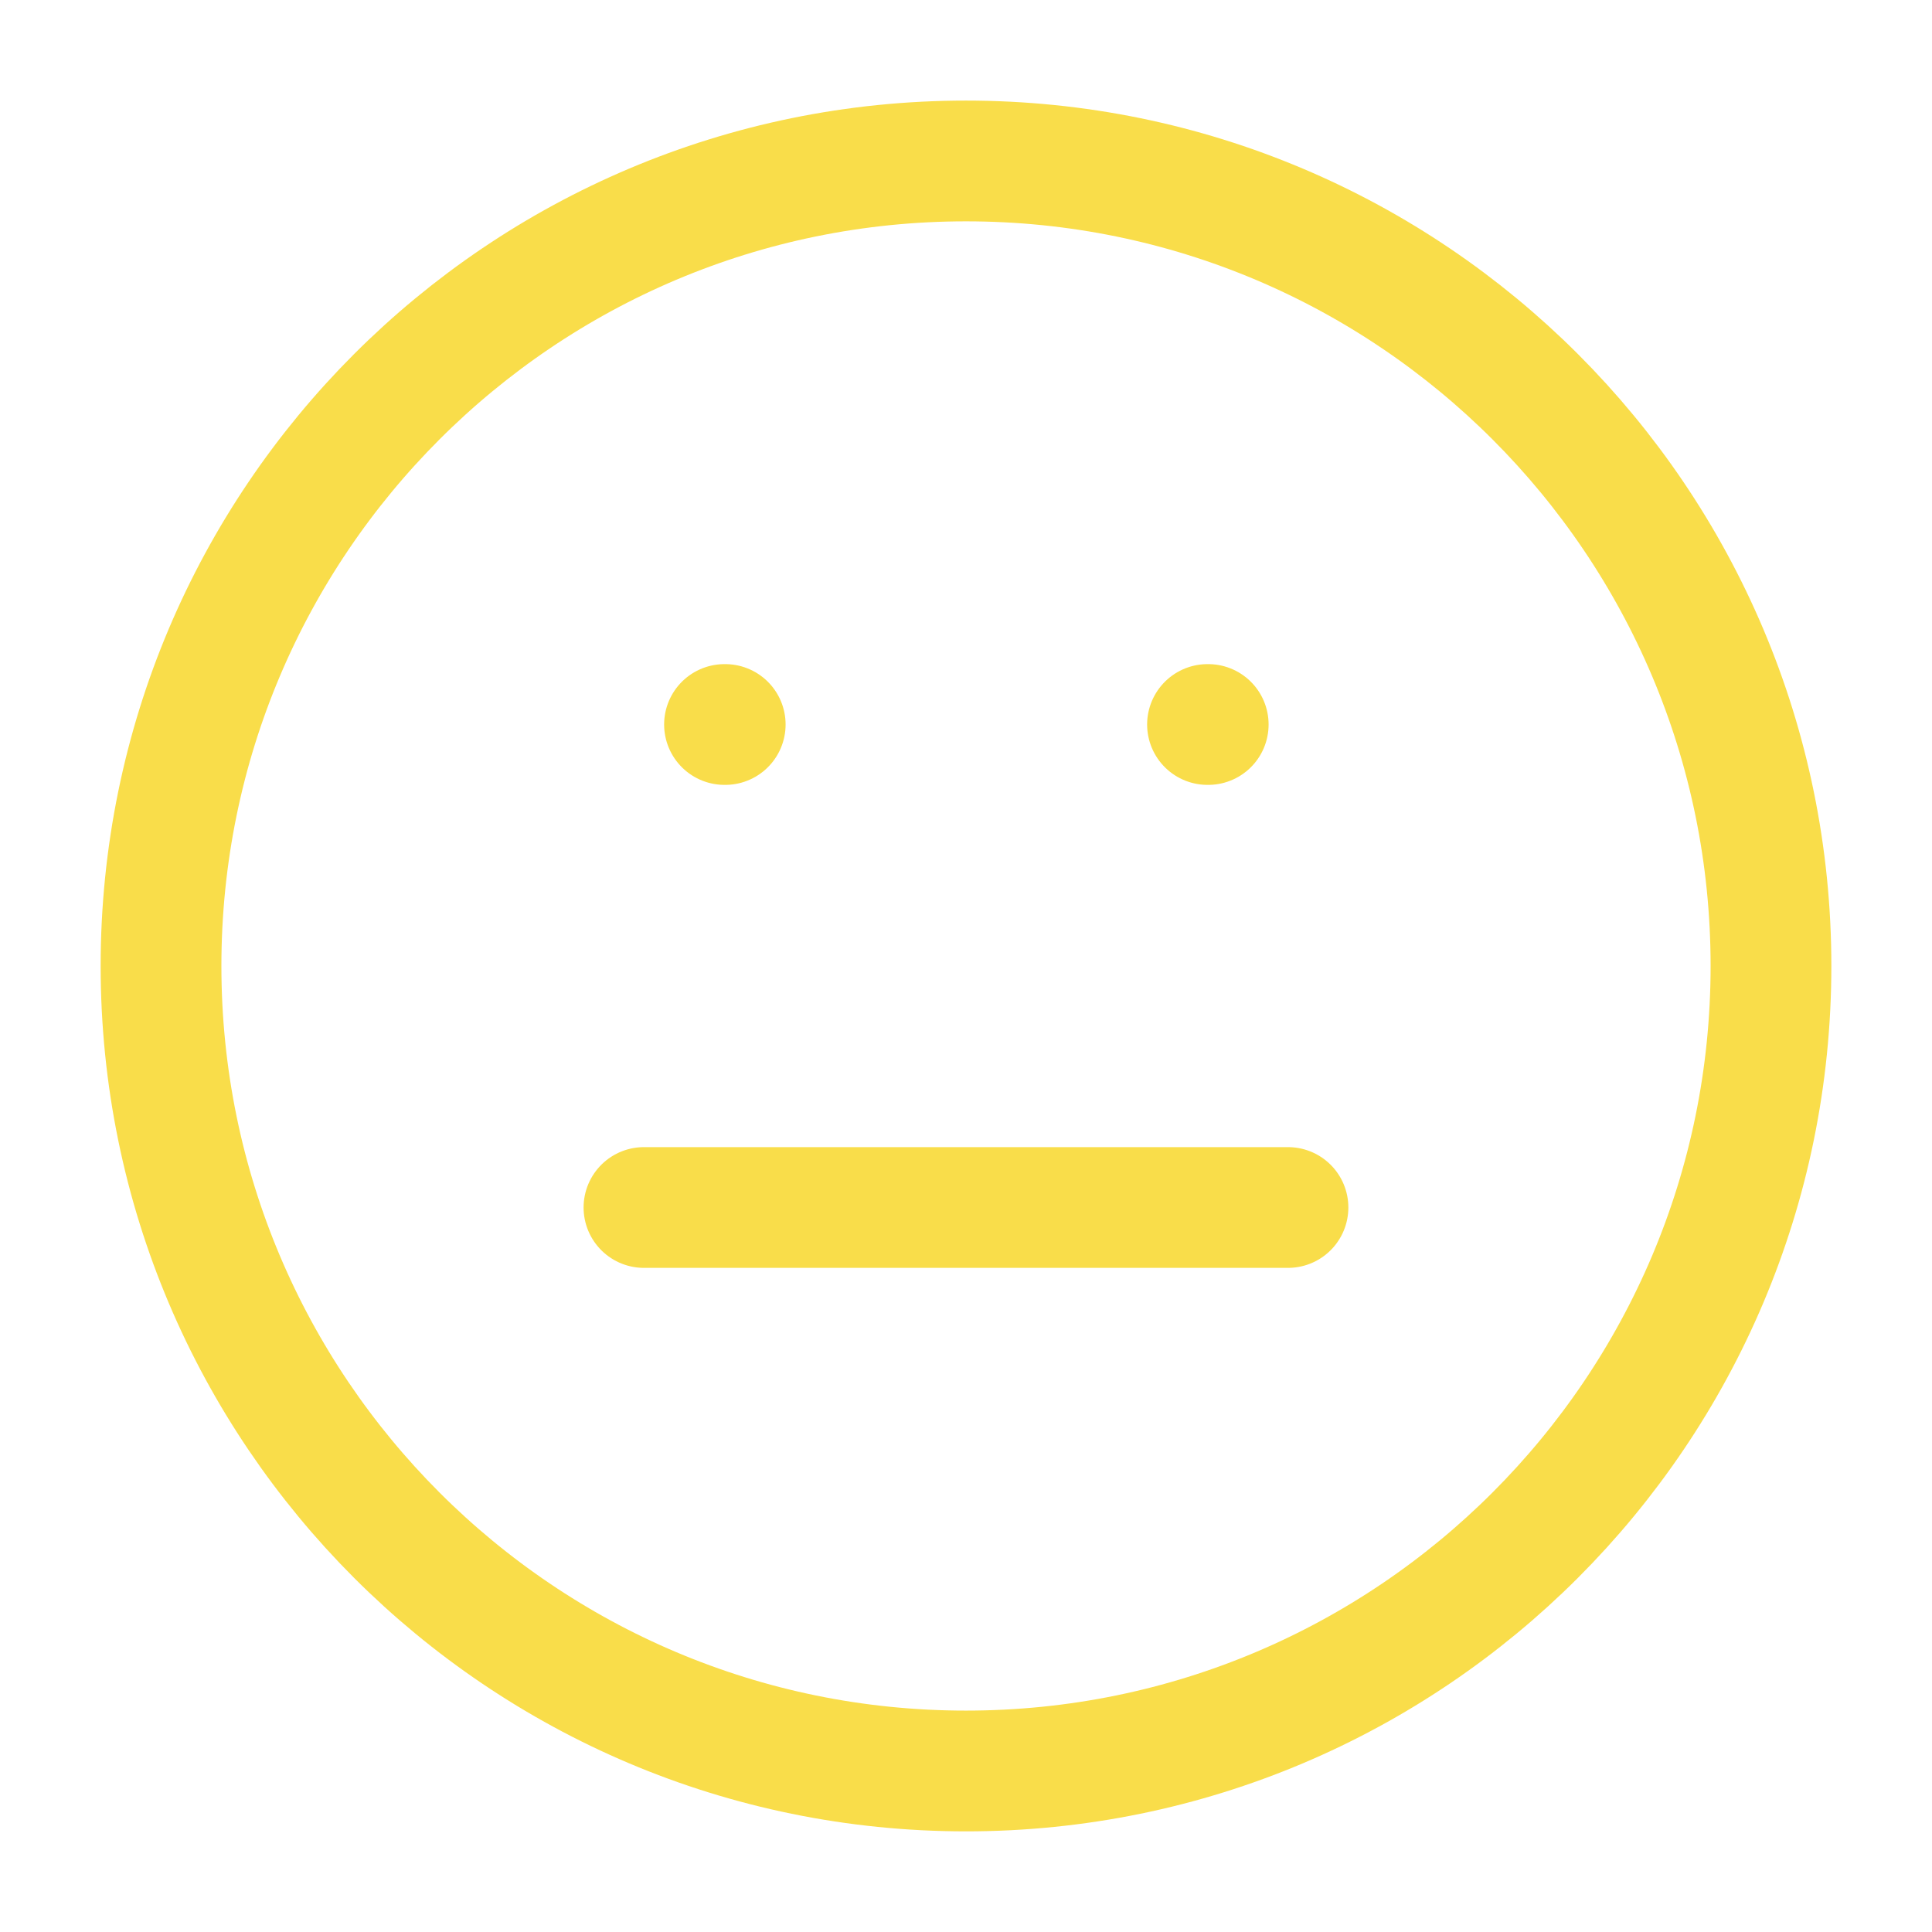 <svg width="32" height="32" viewBox="0 0 32 32" fill="none" xmlns="http://www.w3.org/2000/svg">
<path d="M16 29.333C23.364 29.333 29.333 23.363 29.333 15.999C29.333 8.636 23.364 2.666 16 2.666C8.636 2.666 2.667 8.636 2.667 15.999C2.667 23.363 8.636 29.333 16 29.333Z" stroke="#F9DD4A" stroke-width="2" stroke-linecap="round" stroke-linejoin="round"/>
<path d="M10.666 20H21.333" stroke="#F9DD4A" stroke-width="2" stroke-linecap="round" stroke-linejoin="round"/>
<path d="M12 12H12.012" stroke="#F9DD4A" stroke-width="2" stroke-linecap="round" stroke-linejoin="round"/>
<path d="M20 12H20.012" stroke="#F9DD4A" stroke-width="2" stroke-linecap="round" stroke-linejoin="round"/>
</svg>
